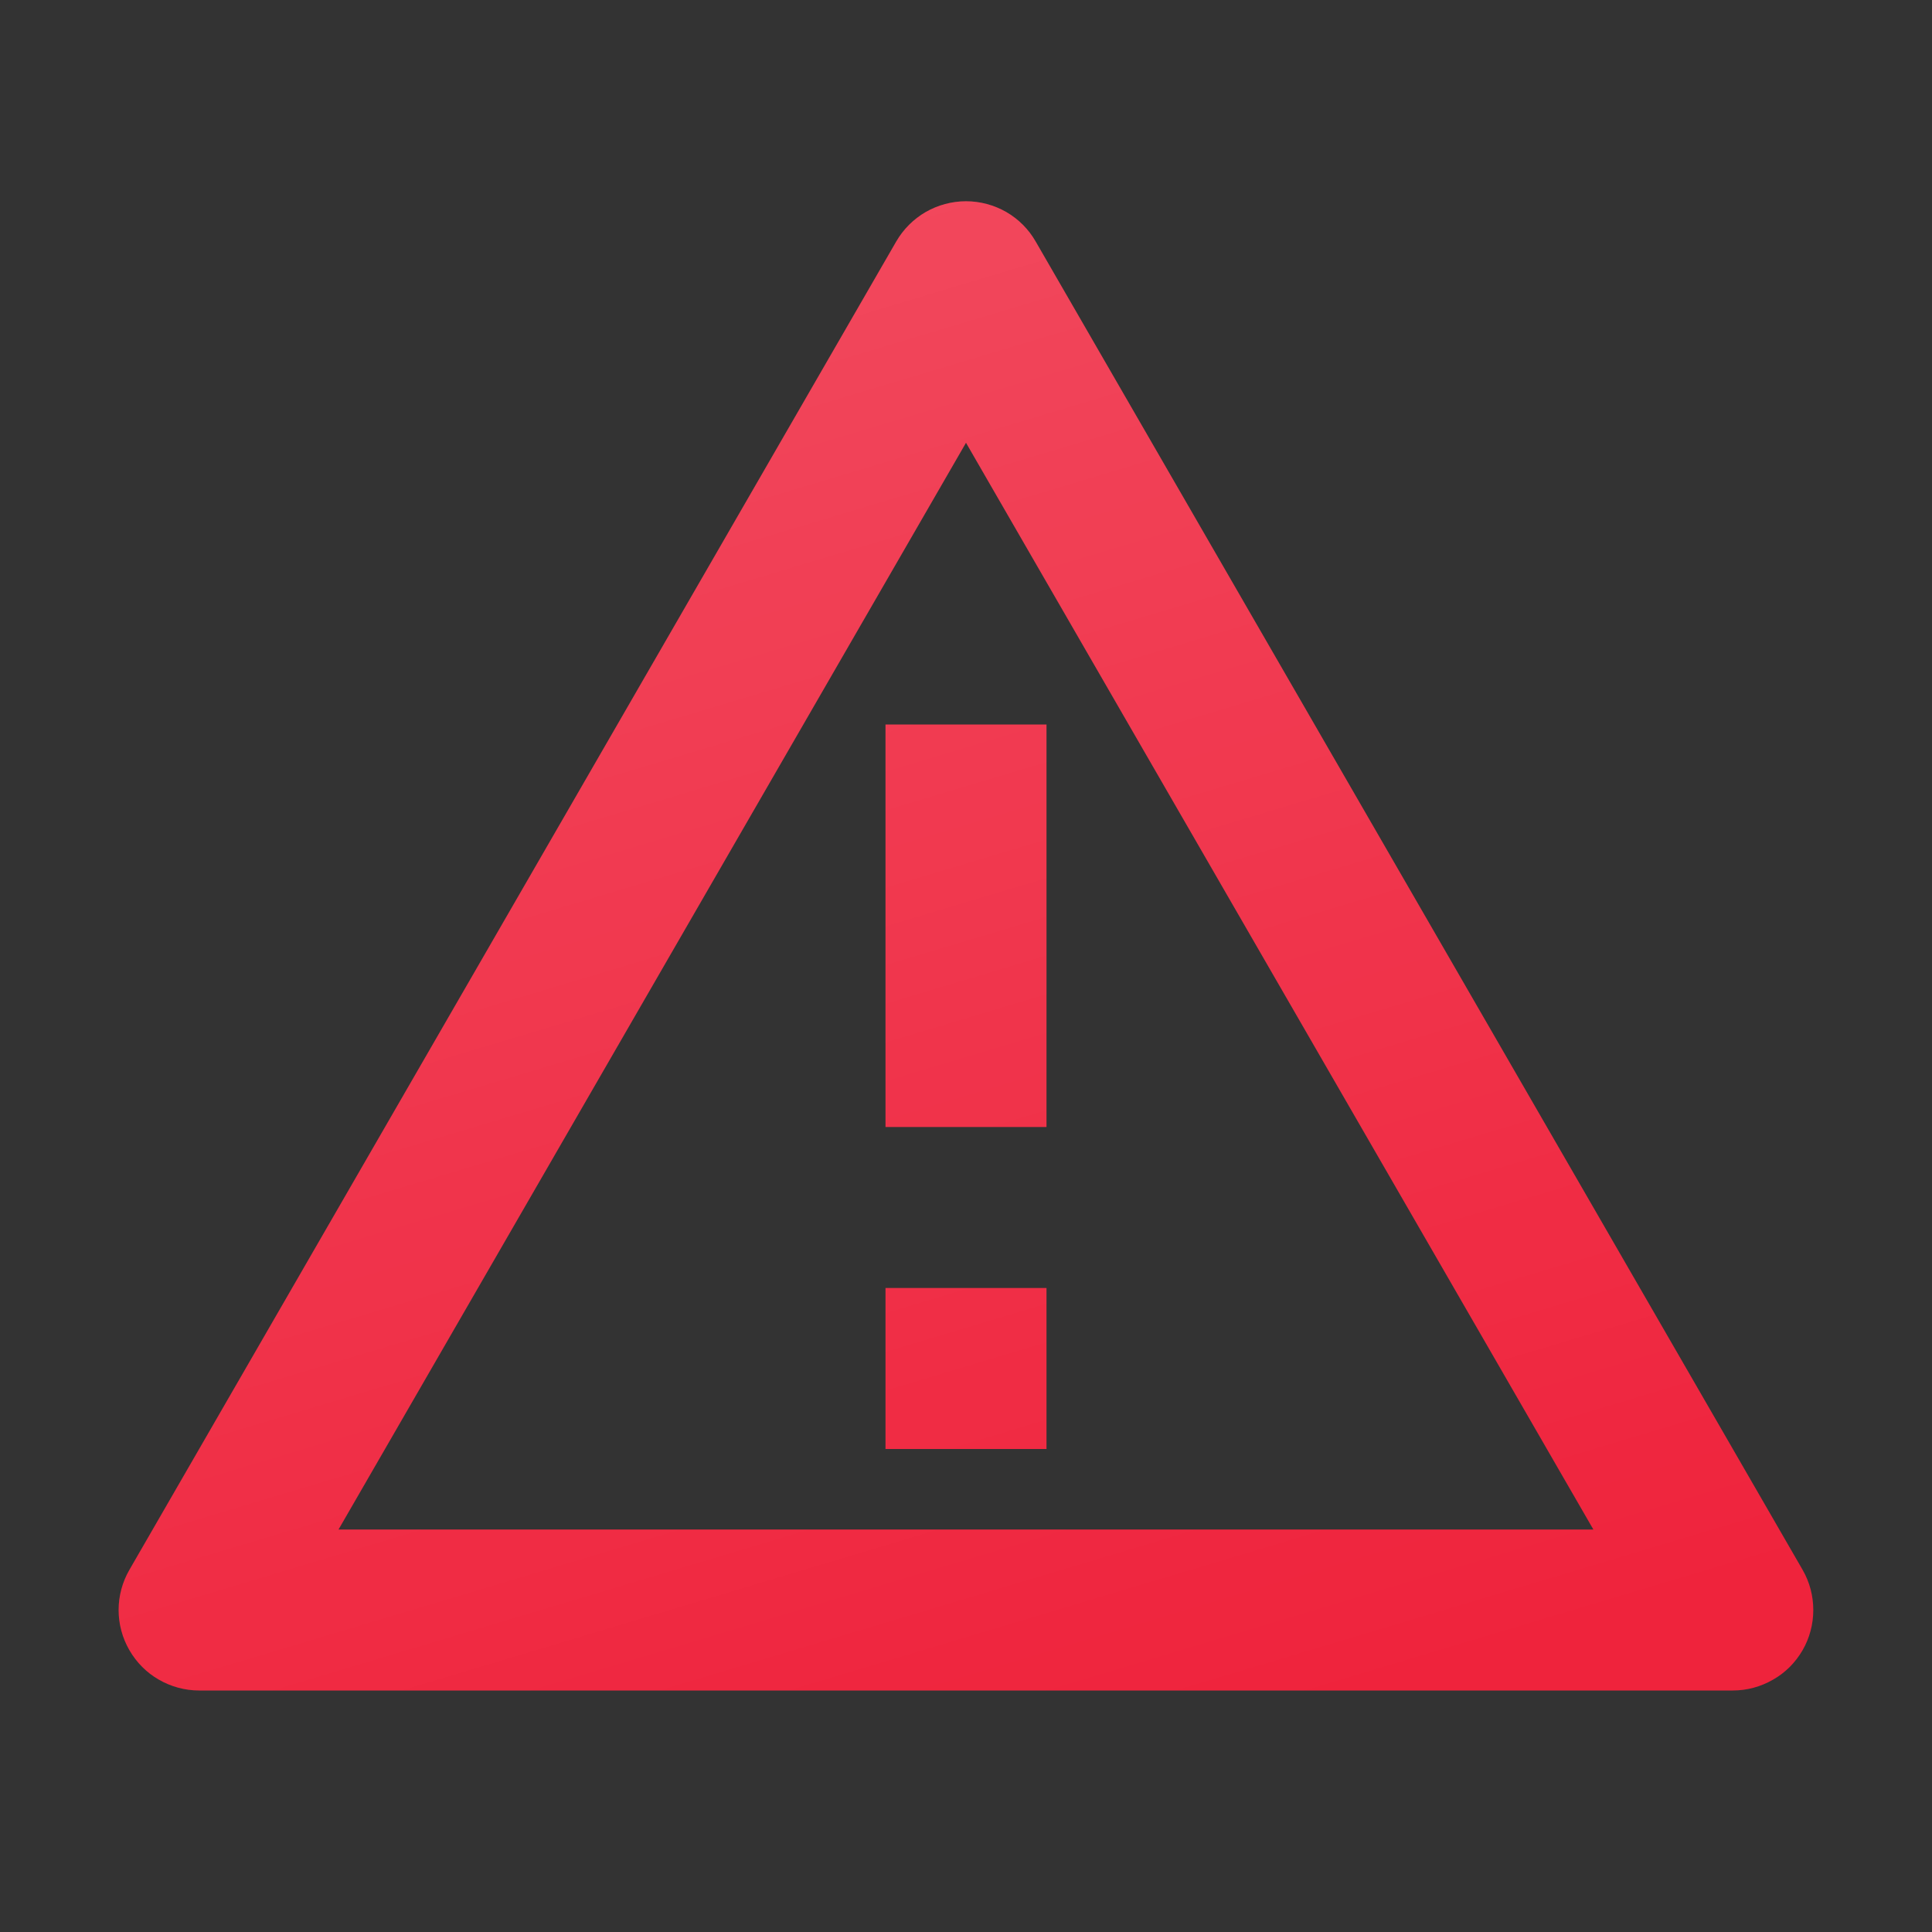<svg width="18" height="18" viewBox="0 0 18 18" fill="none" xmlns="http://www.w3.org/2000/svg">
<rect x="0" y="0" width="18" height="18" fill="#333333" stroke="none"/>
<path d="M9.649 2.25L16.794 14.625C16.86 14.739 16.894 14.868 16.894 15C16.894 15.132 16.86 15.261 16.794 15.375C16.728 15.489 16.634 15.584 16.519 15.649C16.405 15.715 16.276 15.75 16.144 15.75H1.855C1.724 15.75 1.594 15.715 1.48 15.649C1.366 15.584 1.272 15.489 1.206 15.375C1.14 15.261 1.105 15.132 1.105 15C1.105 14.868 1.14 14.739 1.206 14.625L8.35 2.25C8.416 2.136 8.511 2.041 8.625 1.975C8.739 1.91 8.868 1.875 9 1.875C9.132 1.875 9.261 1.91 9.375 1.975C9.489 2.041 9.584 2.136 9.649 2.25ZM3.154 14.25H14.845L9 4.125L3.154 14.25ZM8.25 12H9.75V13.5H8.25V12ZM8.25 6.75H9.75V10.5H8.25V6.75Z" fill="#EF233C"/>
<path d="M9.649 2.25L16.794 14.625C16.86 14.739 16.894 14.868 16.894 15C16.894 15.132 16.86 15.261 16.794 15.375C16.728 15.489 16.634 15.584 16.519 15.649C16.405 15.715 16.276 15.75 16.144 15.75H1.855C1.724 15.75 1.594 15.715 1.48 15.649C1.366 15.584 1.272 15.489 1.206 15.375C1.14 15.261 1.105 15.132 1.105 15C1.105 14.868 1.14 14.739 1.206 14.625L8.35 2.25C8.416 2.136 8.511 2.041 8.625 1.975C8.739 1.91 8.868 1.875 9 1.875C9.132 1.875 9.261 1.91 9.375 1.975C9.489 2.041 9.584 2.136 9.649 2.25ZM3.154 14.25H14.845L9 4.125L3.154 14.25ZM8.25 12H9.75V13.5H8.25V12ZM8.25 6.75H9.75V10.5H8.25V6.75Z" fill="url(#paint0_linear_694_9949)" fill-opacity="0.18"/>
<defs>
<linearGradient id="paint0_linear_694_9949" x1="4.394" y1="1.712" x2="8.947" y2="16.894" gradientUnits="userSpaceOnUse">
<stop stop-color="white"/>
<stop offset="1" stop-color="white" stop-opacity="0"/>
</linearGradient>
</defs>
</svg>
